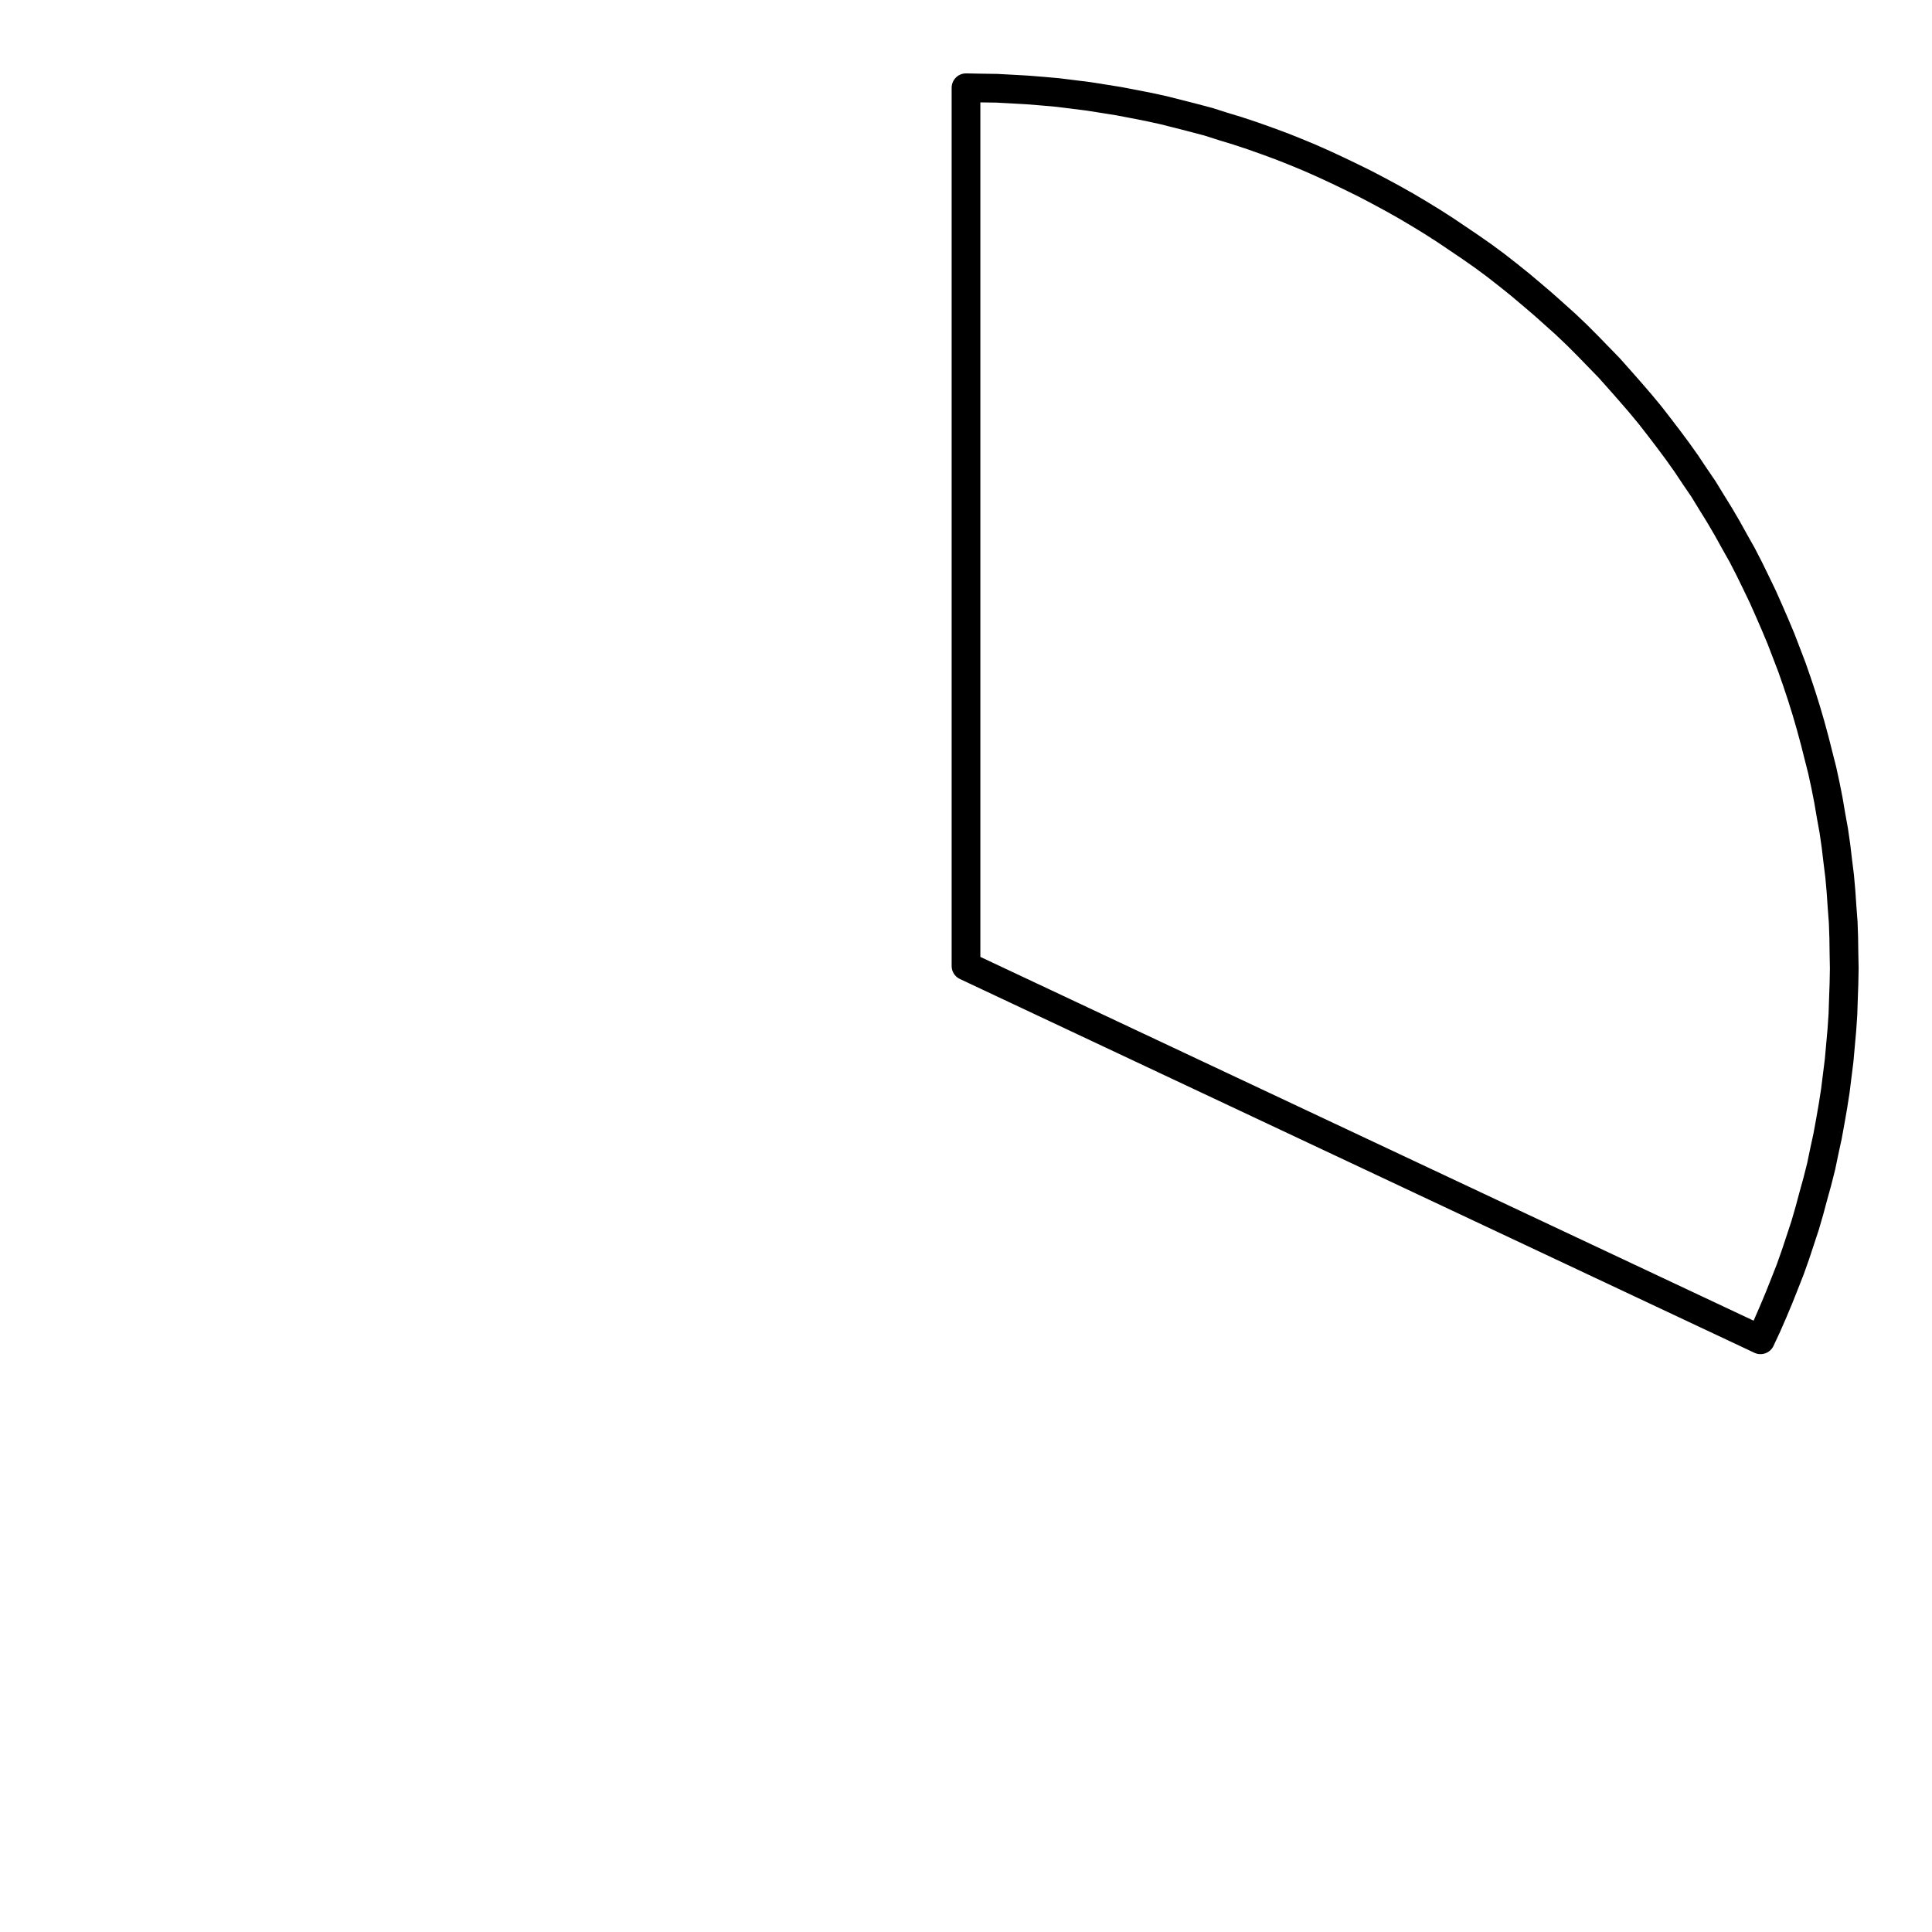<?xml version="1.0" encoding="UTF-8"?>
<svg xmlns="http://www.w3.org/2000/svg" xmlns:xlink="http://www.w3.org/1999/xlink" width="72pt" height="72pt" viewBox="0 0 72 72" version="1.1">
<g id="surface656">
<path style="fill:none;stroke-width:1.07;stroke-linecap:round;stroke-linejoin:round;stroke:rgb(0%,0%,0%);stroke-opacity:1;stroke-miterlimit:10;" d="M 36 3.27 L 36.57 3.281 L 37.141 3.289 L 37.719 3.32 L 38.289 3.352 L 38.859 3.398 L 39.43 3.449 L 40 3.52 L 40.559 3.59 L 41.129 3.68 L 41.691 3.77 L 42.262 3.879 L 42.82 3.988 L 43.371 4.109 L 43.93 4.25 L 44.48 4.391 L 45.039 4.539 L 45.578 4.711 L 46.129 4.879 L 46.672 5.059 L 47.211 5.25 L 47.75 5.449 L 48.281 5.66 L 48.809 5.879 L 49.328 6.109 L 49.852 6.352 L 50.371 6.602 L 50.879 6.852 L 51.391 7.121 L 51.891 7.391 L 52.391 7.672 L 52.879 7.961 L 53.371 8.262 L 53.852 8.57 L 54.328 8.891 L 54.801 9.211 L 55.27 9.539 L 55.73 9.879 L 56.18 10.23 L 56.629 10.59 L 57.07 10.961 L 57.5 11.328 L 57.93 11.711 L 58.352 12.09 L 58.77 12.488 L 59.172 12.891 L 59.969 13.711 L 60.352 14.141 L 60.73 14.57 L 61.102 15 L 61.469 15.441 L 61.82 15.891 L 62.172 16.352 L 62.512 16.809 L 62.84 17.27 L 63.16 17.75 L 63.48 18.219 L 63.781 18.711 L 64.078 19.191 L 64.371 19.691 L 64.648 20.191 L 64.93 20.691 L 65.191 21.199 L 65.441 21.711 L 65.691 22.23 L 65.922 22.75 L 66.148 23.27 L 66.371 23.801 L 66.578 24.34 L 66.781 24.871 L 66.969 25.41 L 67.148 25.949 L 67.32 26.5 L 67.48 27.051 L 67.629 27.602 L 67.77 28.16 L 67.91 28.711 L 68.031 29.27 L 68.141 29.828 L 68.238 30.398 L 68.34 30.961 L 68.422 31.531 L 68.488 32.09 L 68.559 32.66 L 68.609 33.23 L 68.648 33.801 L 68.691 34.371 L 68.711 34.949 L 68.719 35.52 L 68.73 36.09 L 68.719 36.66 L 68.699 37.23 L 68.68 37.809 L 68.641 38.379 L 68.539 39.52 L 68.469 40.078 L 68.398 40.648 L 68.309 41.219 L 68.211 41.781 L 68.109 42.34 L 67.988 42.898 L 67.871 43.461 L 67.73 44.02 L 67.578 44.57 L 67.43 45.121 L 67.27 45.672 L 67.09 46.219 L 66.91 46.762 L 66.719 47.301 L 66.512 47.828 L 66.301 48.359 L 66.078 48.891 L 65.852 49.41 L 65.609 49.93 L 36 36 L 36 3.27 "/>
</g>
</svg>
